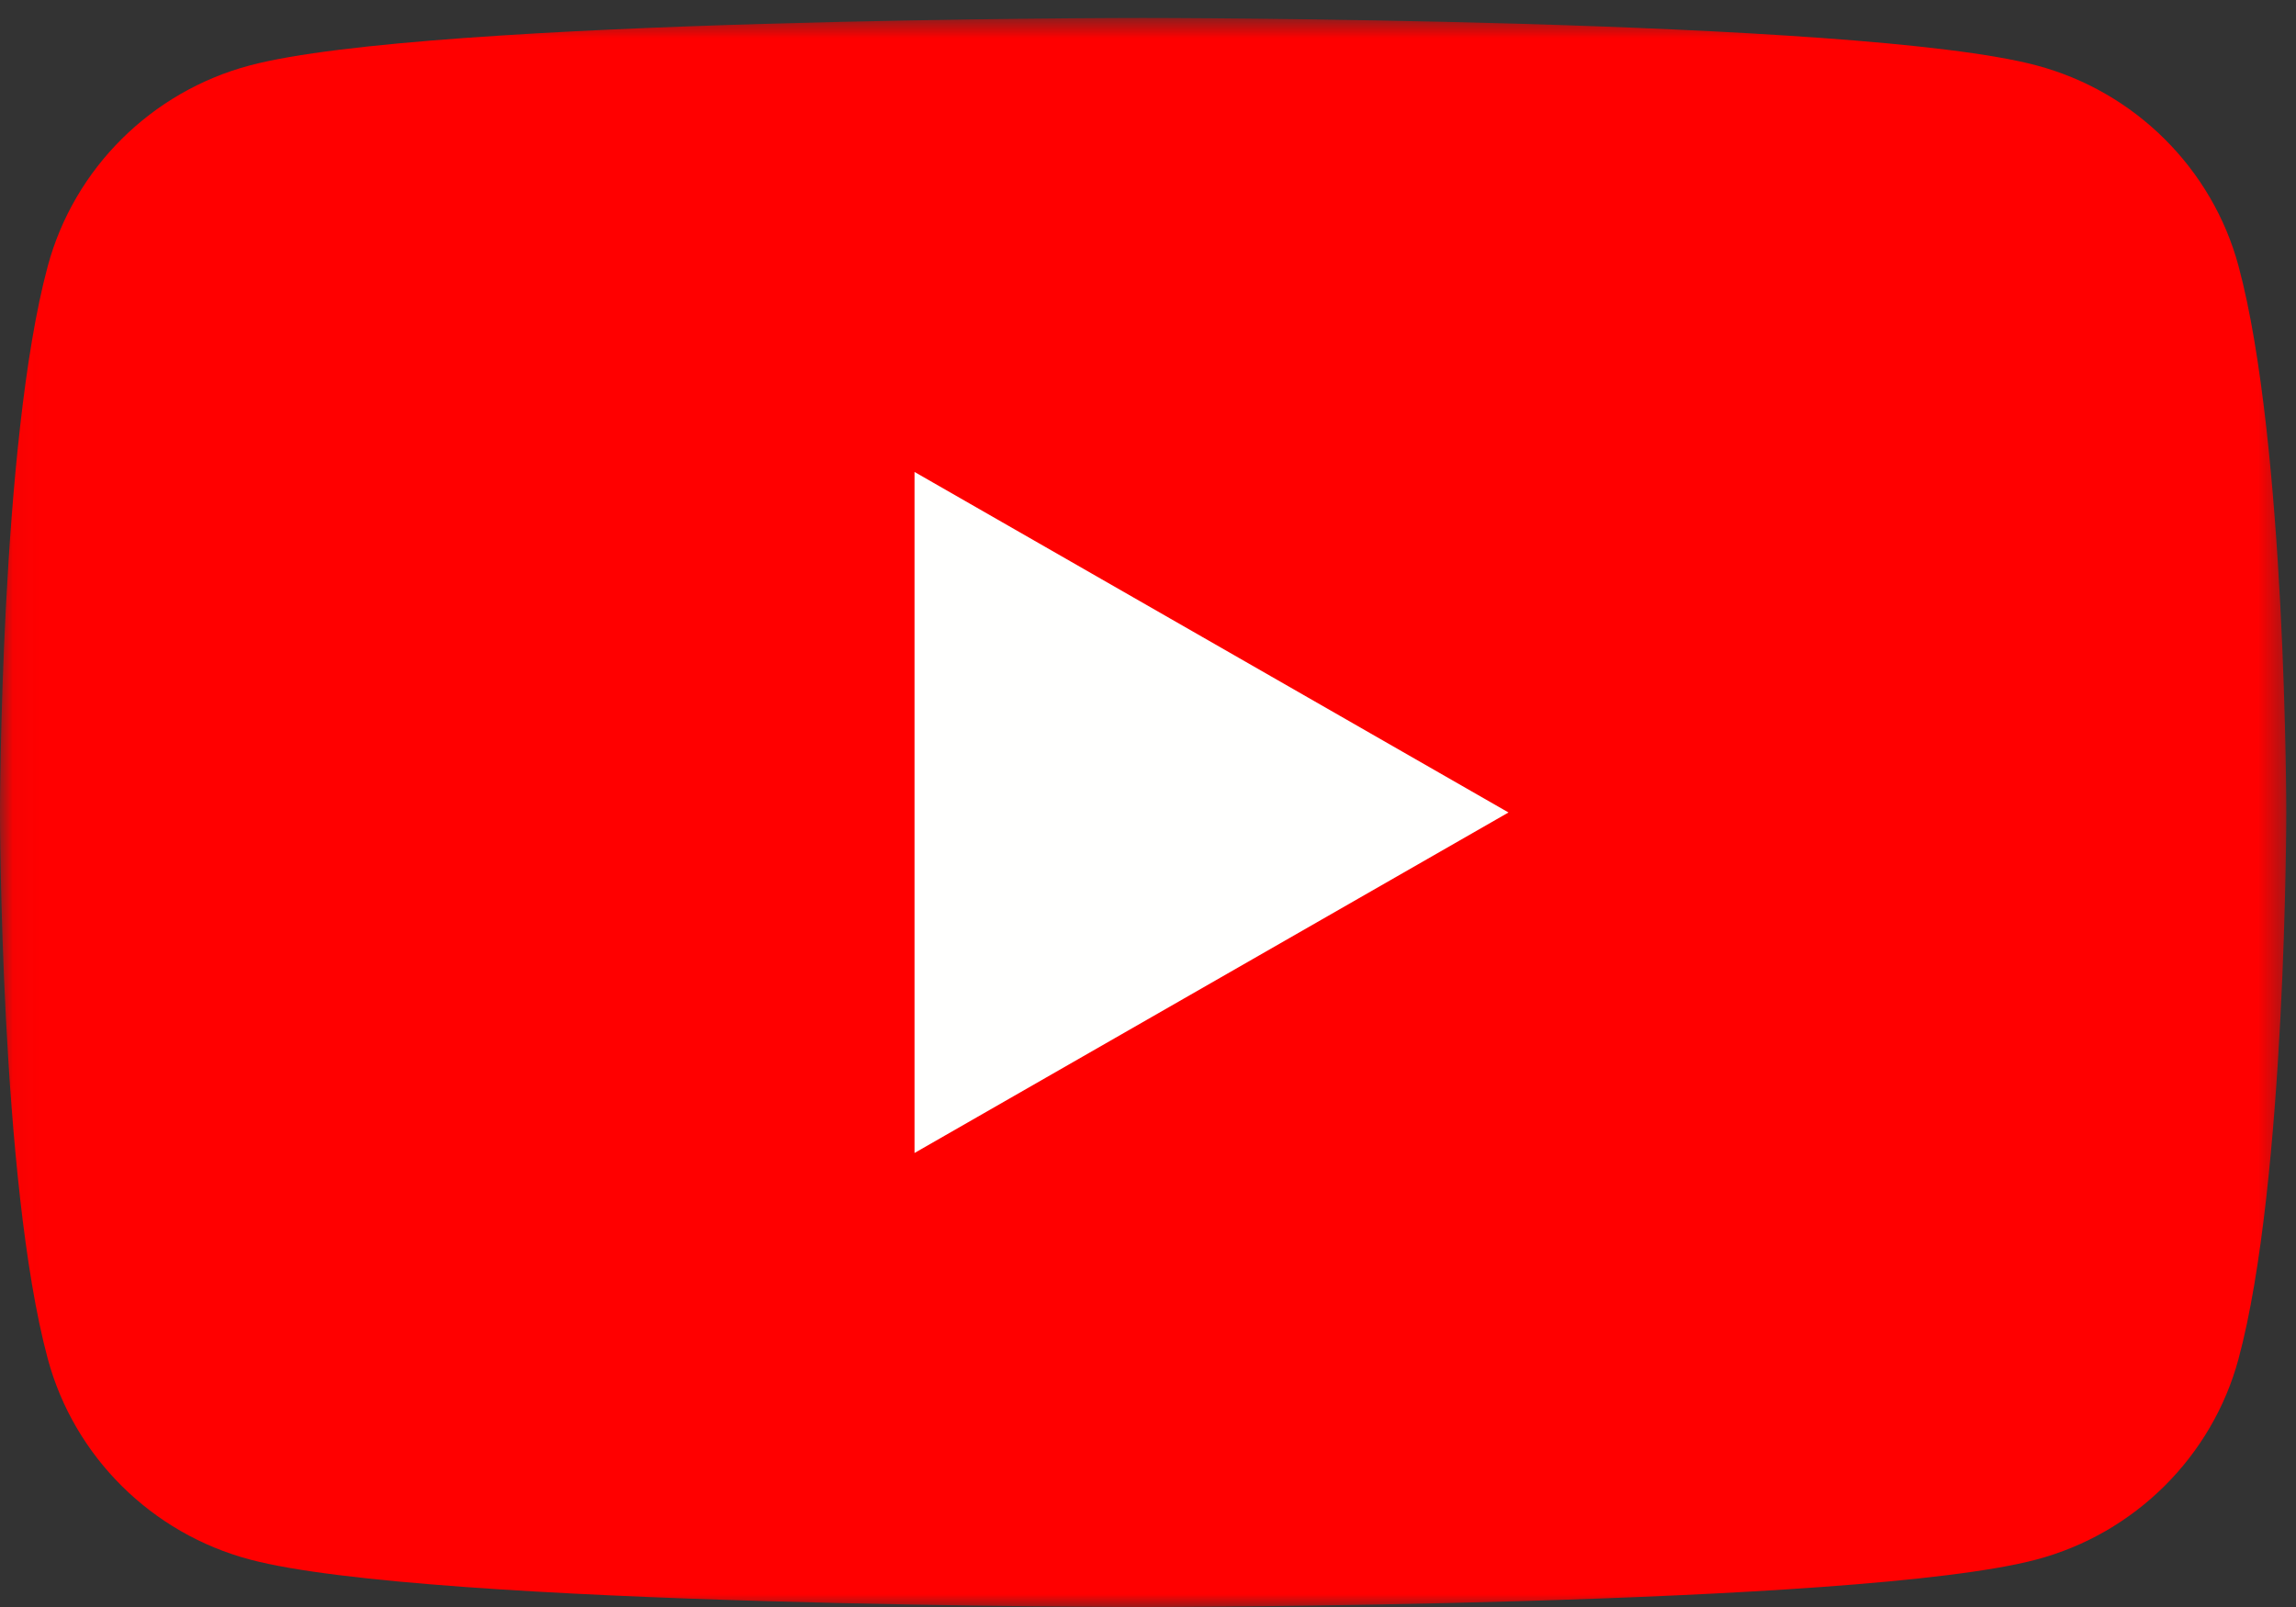 <svg width="90" height="63" xmlns="http://www.w3.org/2000/svg" xmlns:xlink="http://www.w3.org/1999/xlink"><rect width="100%" height="100%" fill="#333333" stroke="none"/><defs><path id="a" d="M.044.704H89.62V63H.044z"/></defs><g fill="none" fill-rule="evenodd"><mask id="b" fill="#fff"><use xlink:href="#a"/></mask><path d="M87.747 10.43c-1.03-3.827-4.067-6.843-7.923-7.867C72.835.704 44.81.704 44.81.704s-28.025 0-35.014 1.86C5.94 3.586 2.904 6.602 1.873 10.43 0 17.37 0 31.85 0 31.85s0 14.481 1.873 21.421c1.03 3.829 4.067 6.845 7.923 7.868C16.785 63 44.81 63 44.81 63s28.025 0 35.014-1.86c3.856-1.023 6.892-4.04 7.923-7.868 1.873-6.94 1.873-21.42 1.873-21.42s0-14.48-1.873-21.421" fill="red" mask="url(#b)"/><path fill="#FFFFFE" d="M35.848 45.201l23.283-13.349-23.283-13.35v26.699"/></g></svg>